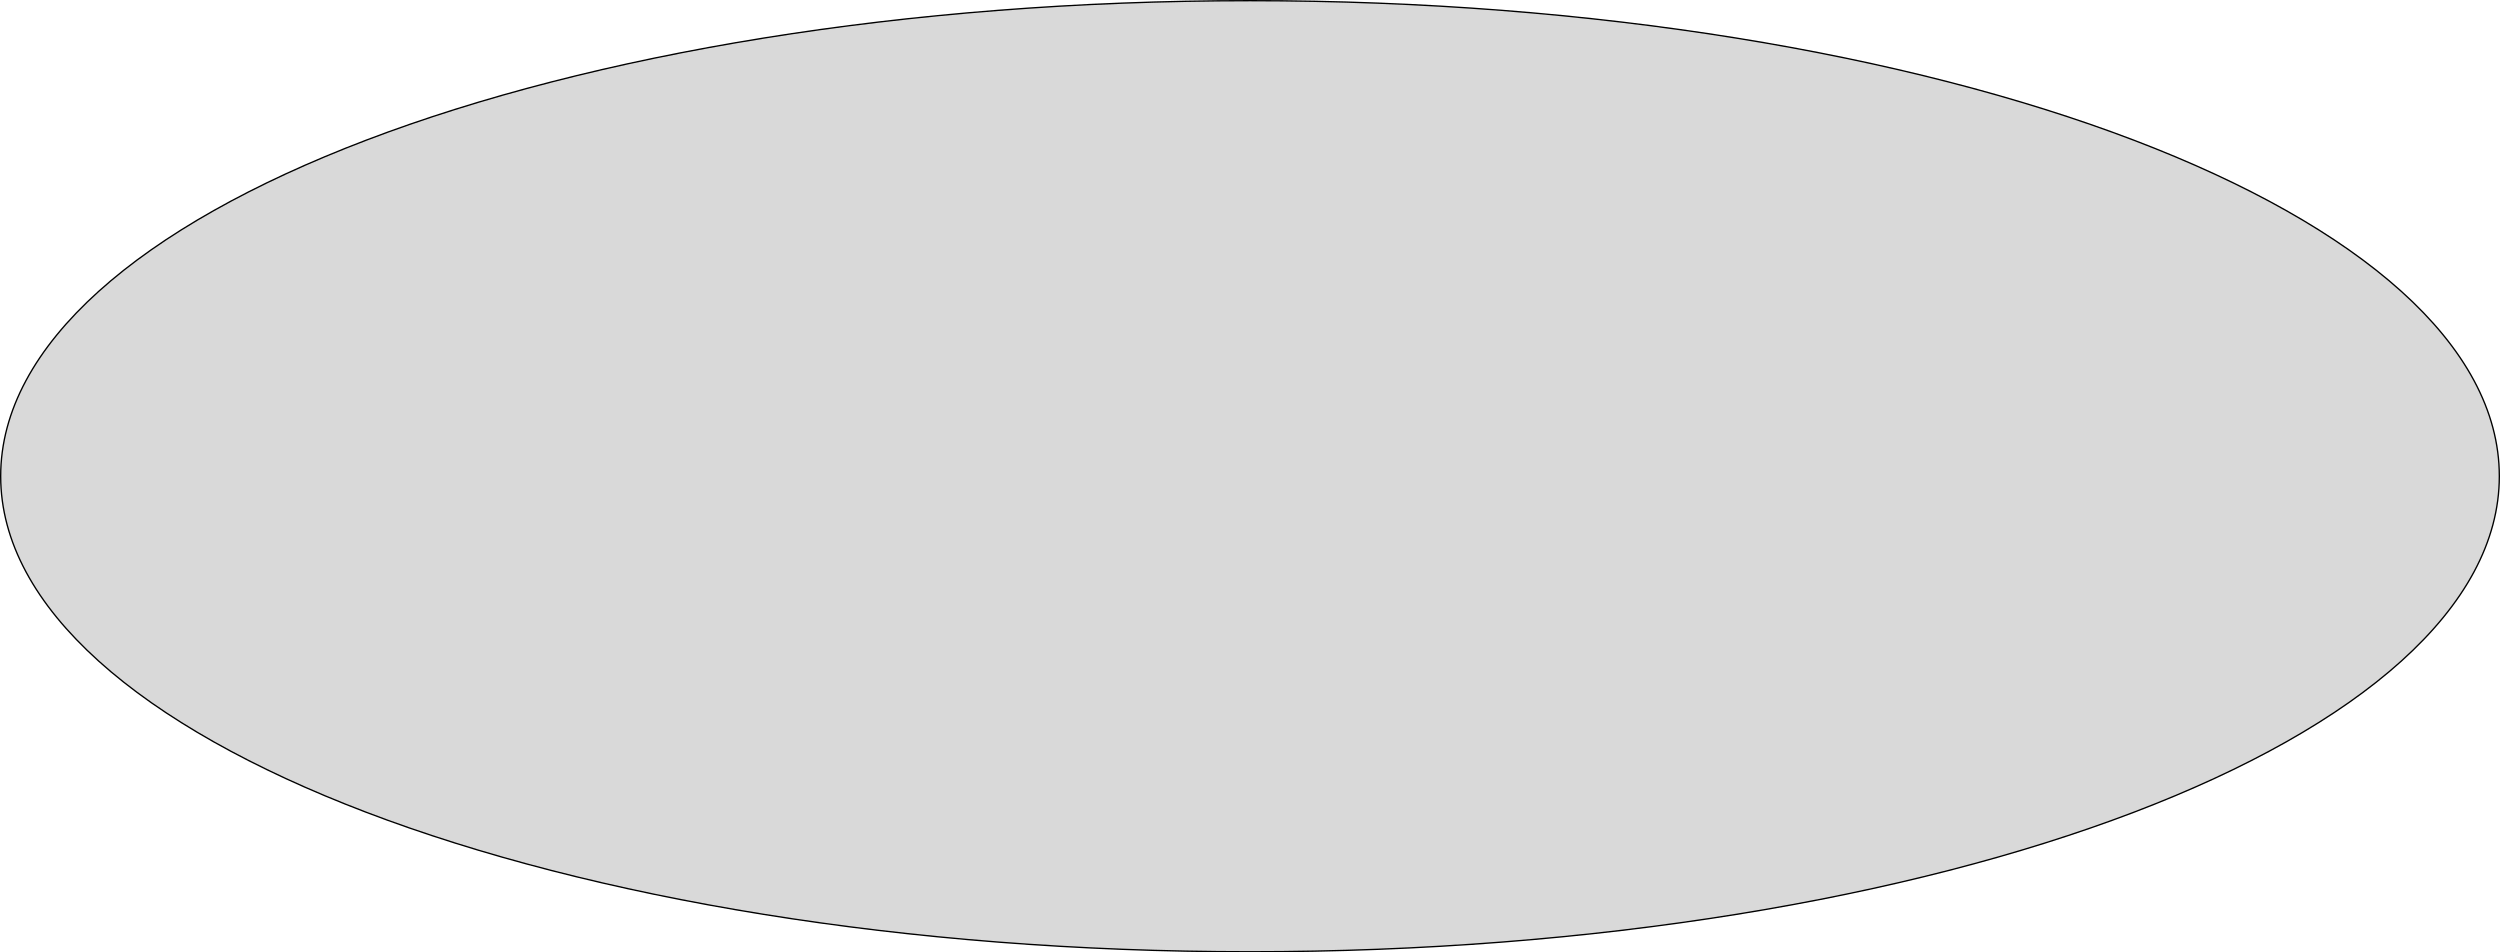 <svg width="1840" height="701" viewBox="0 0 1840 701" fill="none" xmlns="http://www.w3.org/2000/svg">
<path d="M1839.5 350.5C1839.5 398.703 1813.86 444.681 1767.37 486.559C1720.87 528.436 1653.57 566.172 1570.36 597.874C1403.94 661.275 1174.01 700.5 920 700.5C665.994 700.5 436.057 661.275 269.64 597.874C186.429 566.172 119.125 528.436 72.633 486.559C26.14 444.681 0.5 398.703 0.5 350.5C0.5 302.297 26.14 256.319 72.633 214.441C119.125 172.564 186.429 134.828 269.64 103.126C436.057 39.725 665.994 0.5 920 0.5C1174.01 0.5 1403.94 39.725 1570.36 103.126C1653.57 134.828 1720.87 172.564 1767.37 214.441C1813.86 256.319 1839.5 302.297 1839.5 350.5Z" fill="#D9D9D9" stroke="black"/>
</svg>
